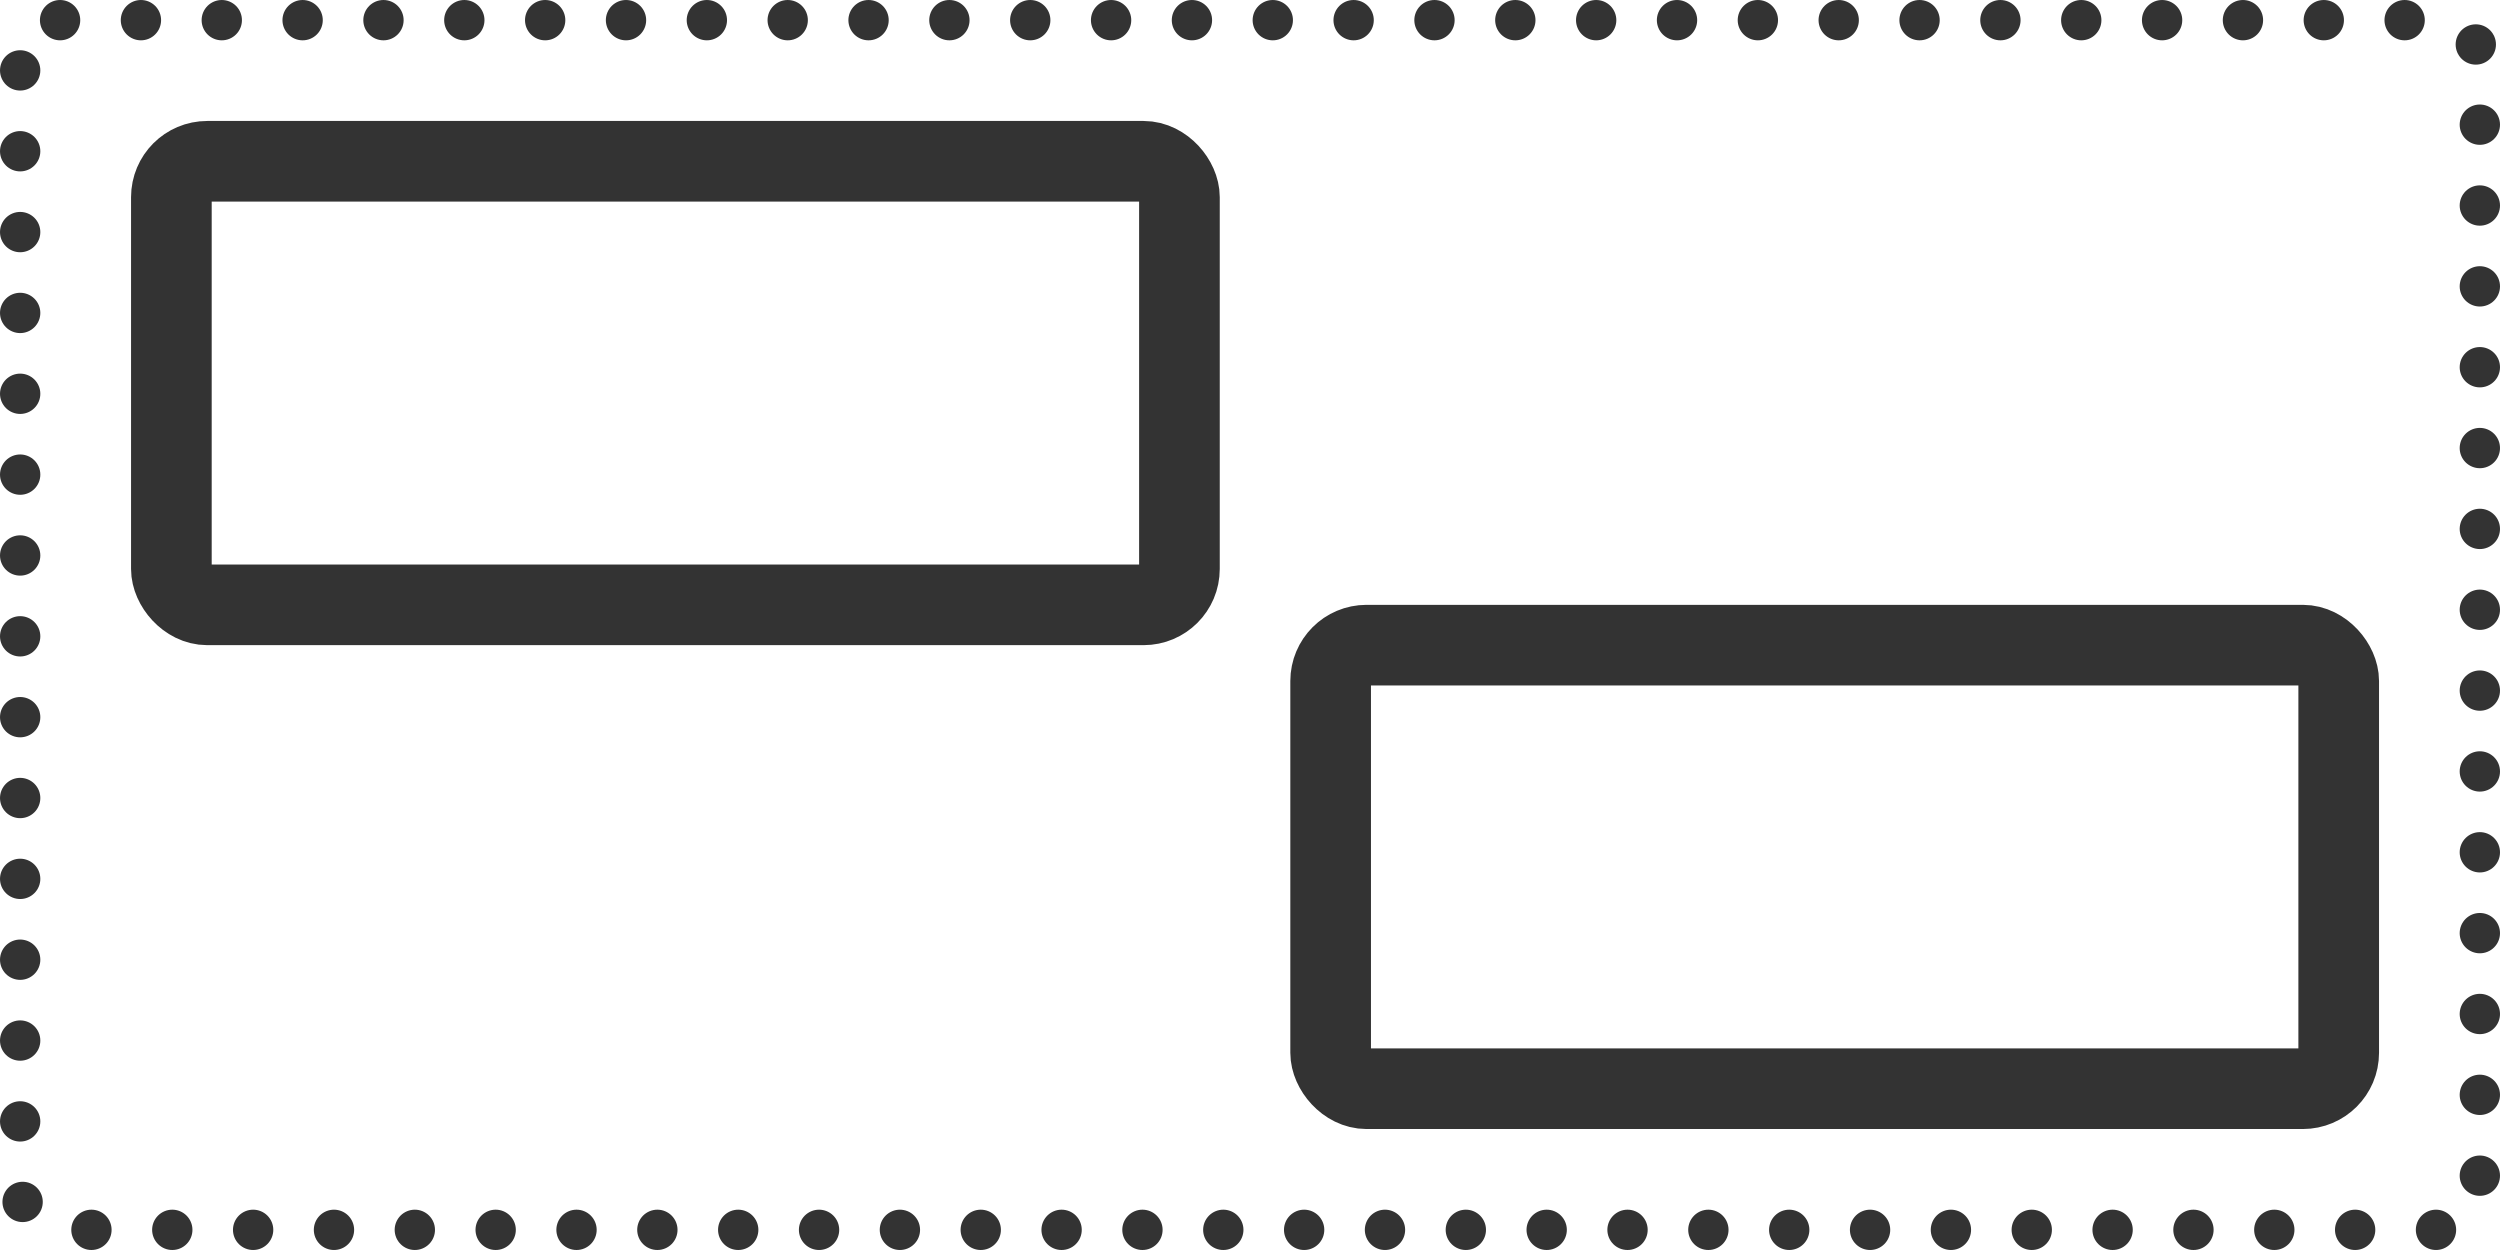 <svg xmlns="http://www.w3.org/2000/svg" viewBox="0 0 124 62"><defs><style>.cls-1,.cls-2{fill:none;stroke:#333;}.cls-1{stroke-linecap:round;stroke-linejoin:round;stroke-width:2px;stroke-dasharray:0 4.01;}.cls-2{stroke-miterlimit:10;stroke-width:4px;}</style></defs><title>Rows - Chess Grid</title><g id="Layer_2" data-name="Layer 2"><g id="Rows_-_Chess_Grid" data-name="Rows - Chess Grid"><rect class="cls-1" x="1" y="1" width="122" height="60" rx="1.98"/><rect class="cls-2" x="8.5" y="8" width="50" height="22" rx="1.78"/><rect class="cls-2" x="66" y="32" width="50" height="22" rx="1.78"/></g></g></svg>